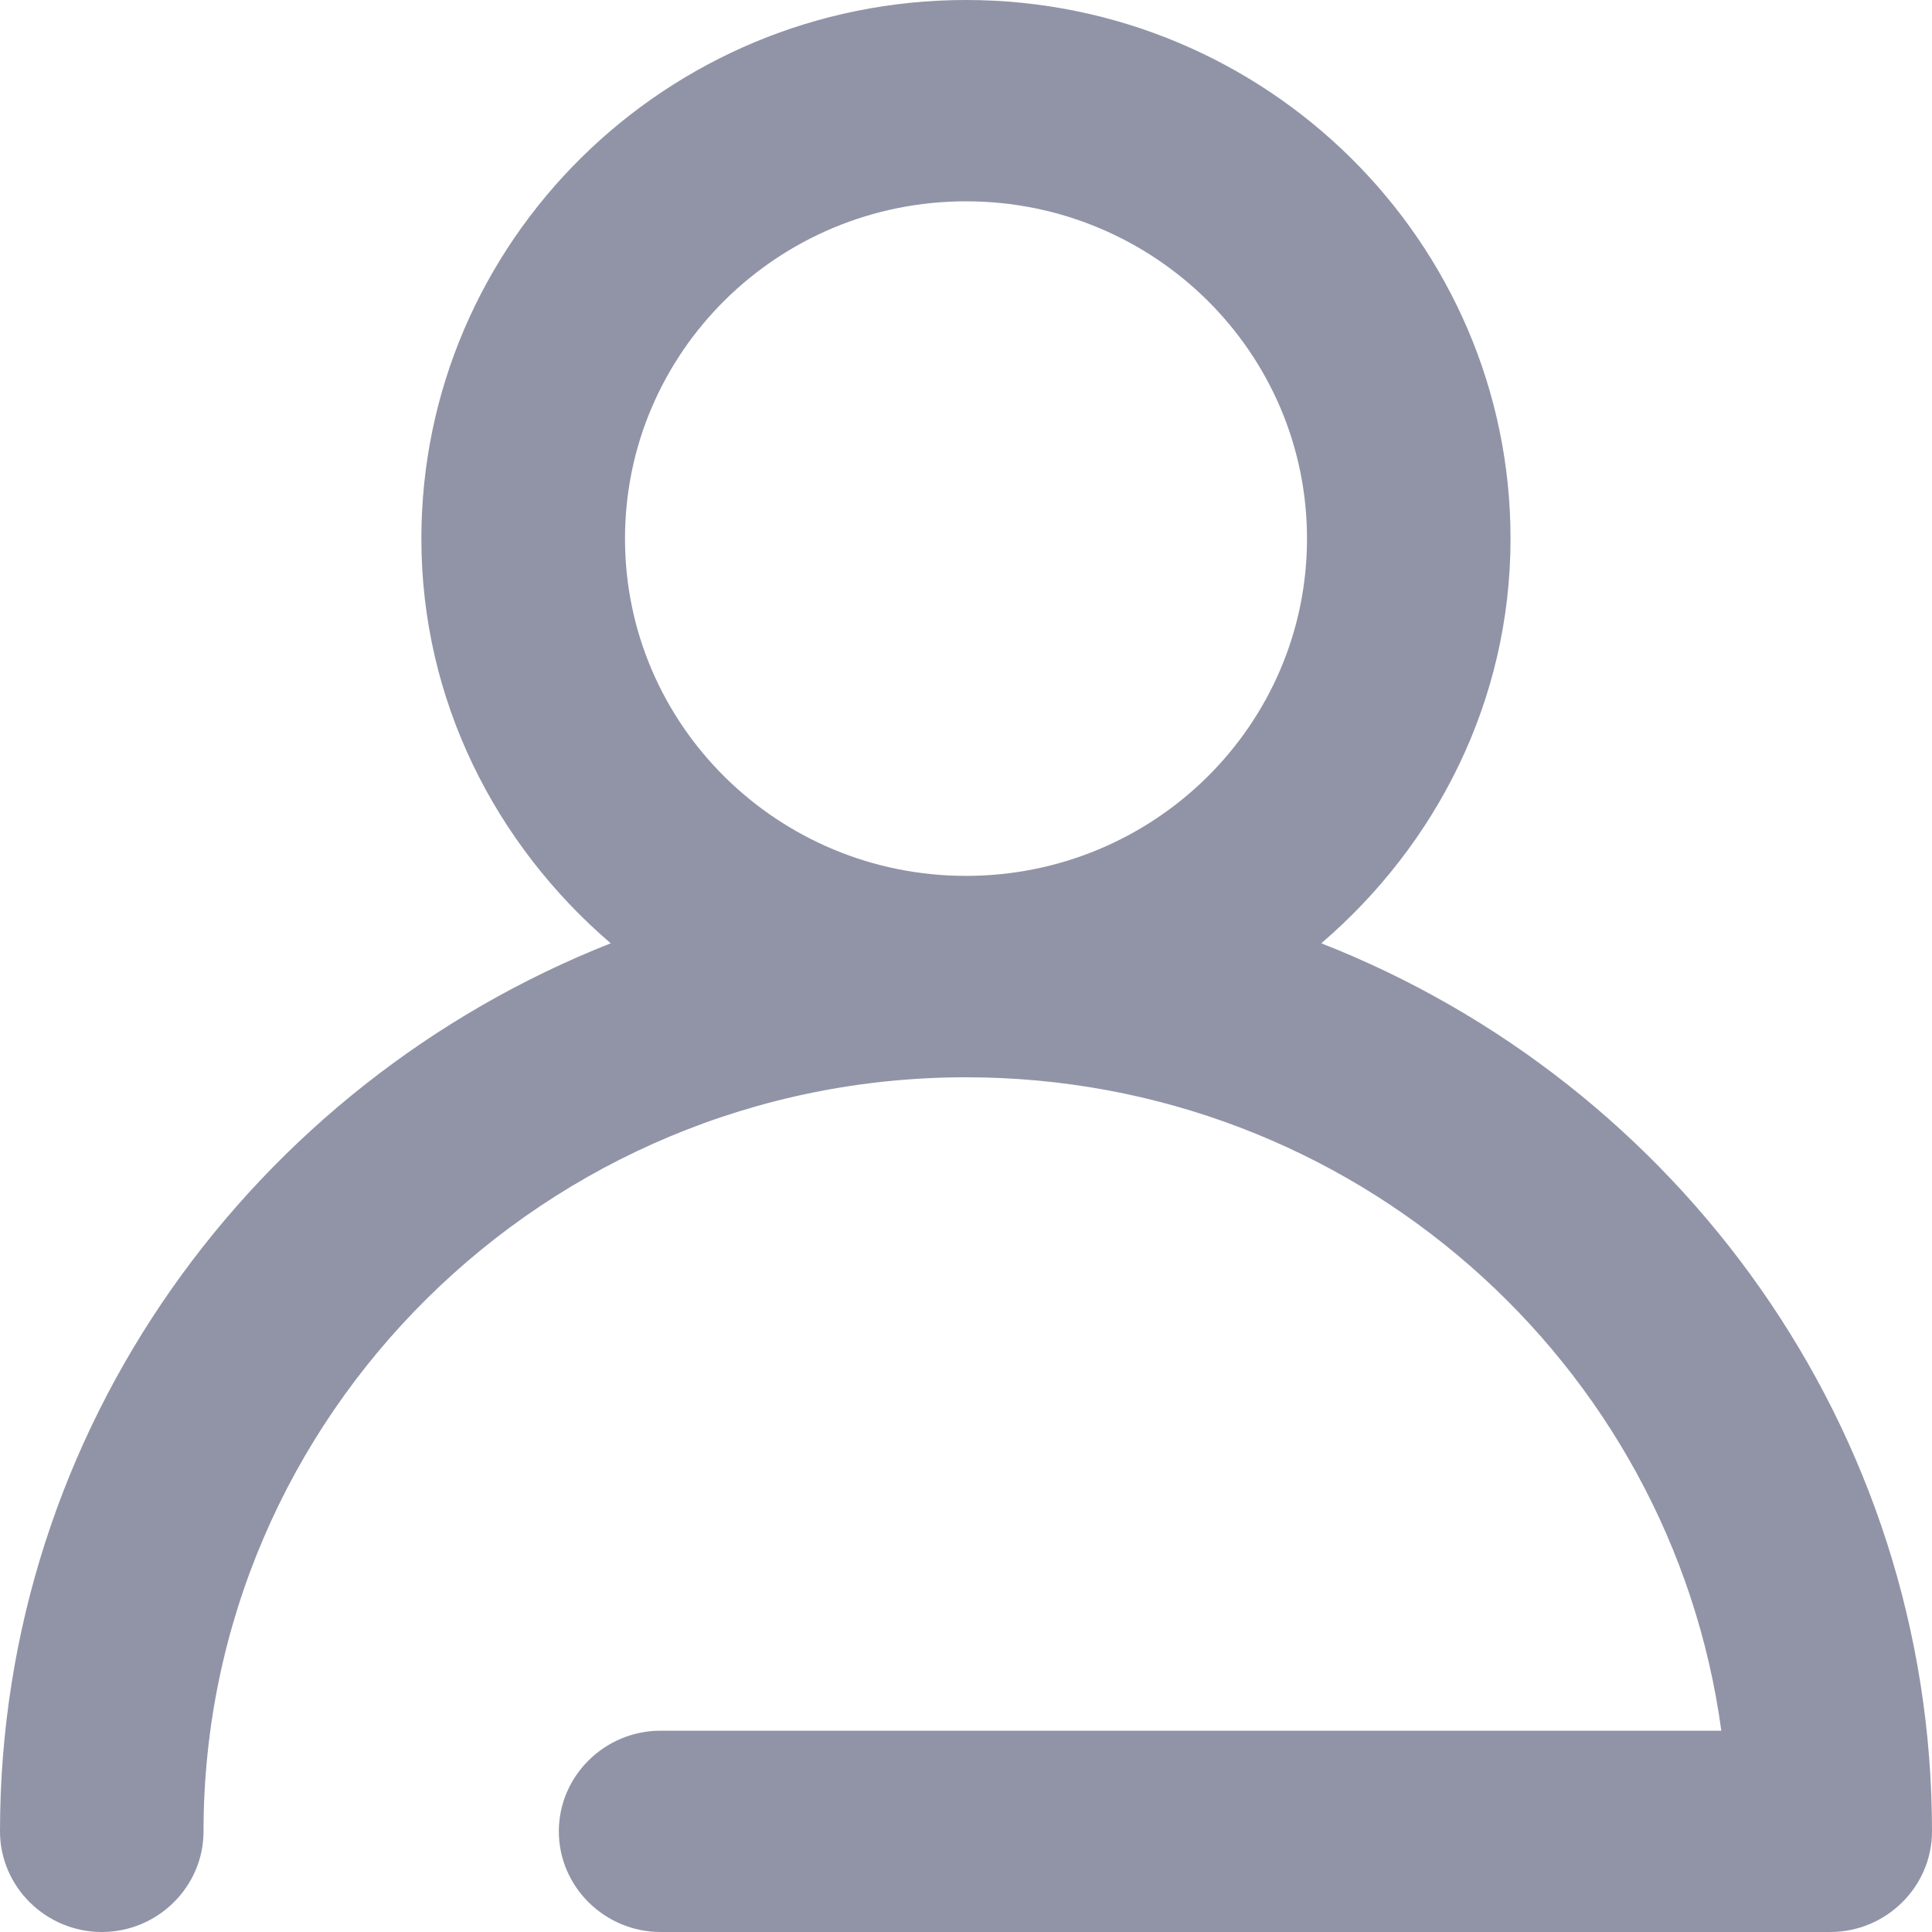 <svg width="20" height="20" viewBox="0 0 20 20" fill="none" xmlns="http://www.w3.org/2000/svg">
<path d="M6.322 9.765C5.132 8.744 4.362 7.254 4.362 5.576C4.362 2.501 6.891 0 10 0C13.108 0 15.637 2.501 15.637 5.576C15.637 7.254 14.868 8.744 13.678 9.765C17.376 11.214 20 14.789 20 18.958C20 19.531 19.526 20 18.946 20H6.839C6.259 20 5.785 19.531 5.785 18.958C5.785 18.385 6.259 17.916 6.839 17.916H17.819C17.302 14.101 14.004 11.152 10 11.152C5.648 11.152 2.107 14.653 2.107 18.958C2.107 19.531 1.633 20 1.054 20C0.474 20 0 19.531 0 18.958C0 14.789 2.624 11.225 6.322 9.765ZM13.53 5.576C13.53 3.648 11.949 2.084 10 2.084C8.051 2.084 6.47 3.648 6.47 5.576C6.47 7.504 8.051 9.067 10 9.067C11.949 9.067 13.53 7.504 13.53 5.576Z" fill="#9194A7"/>
</svg>
